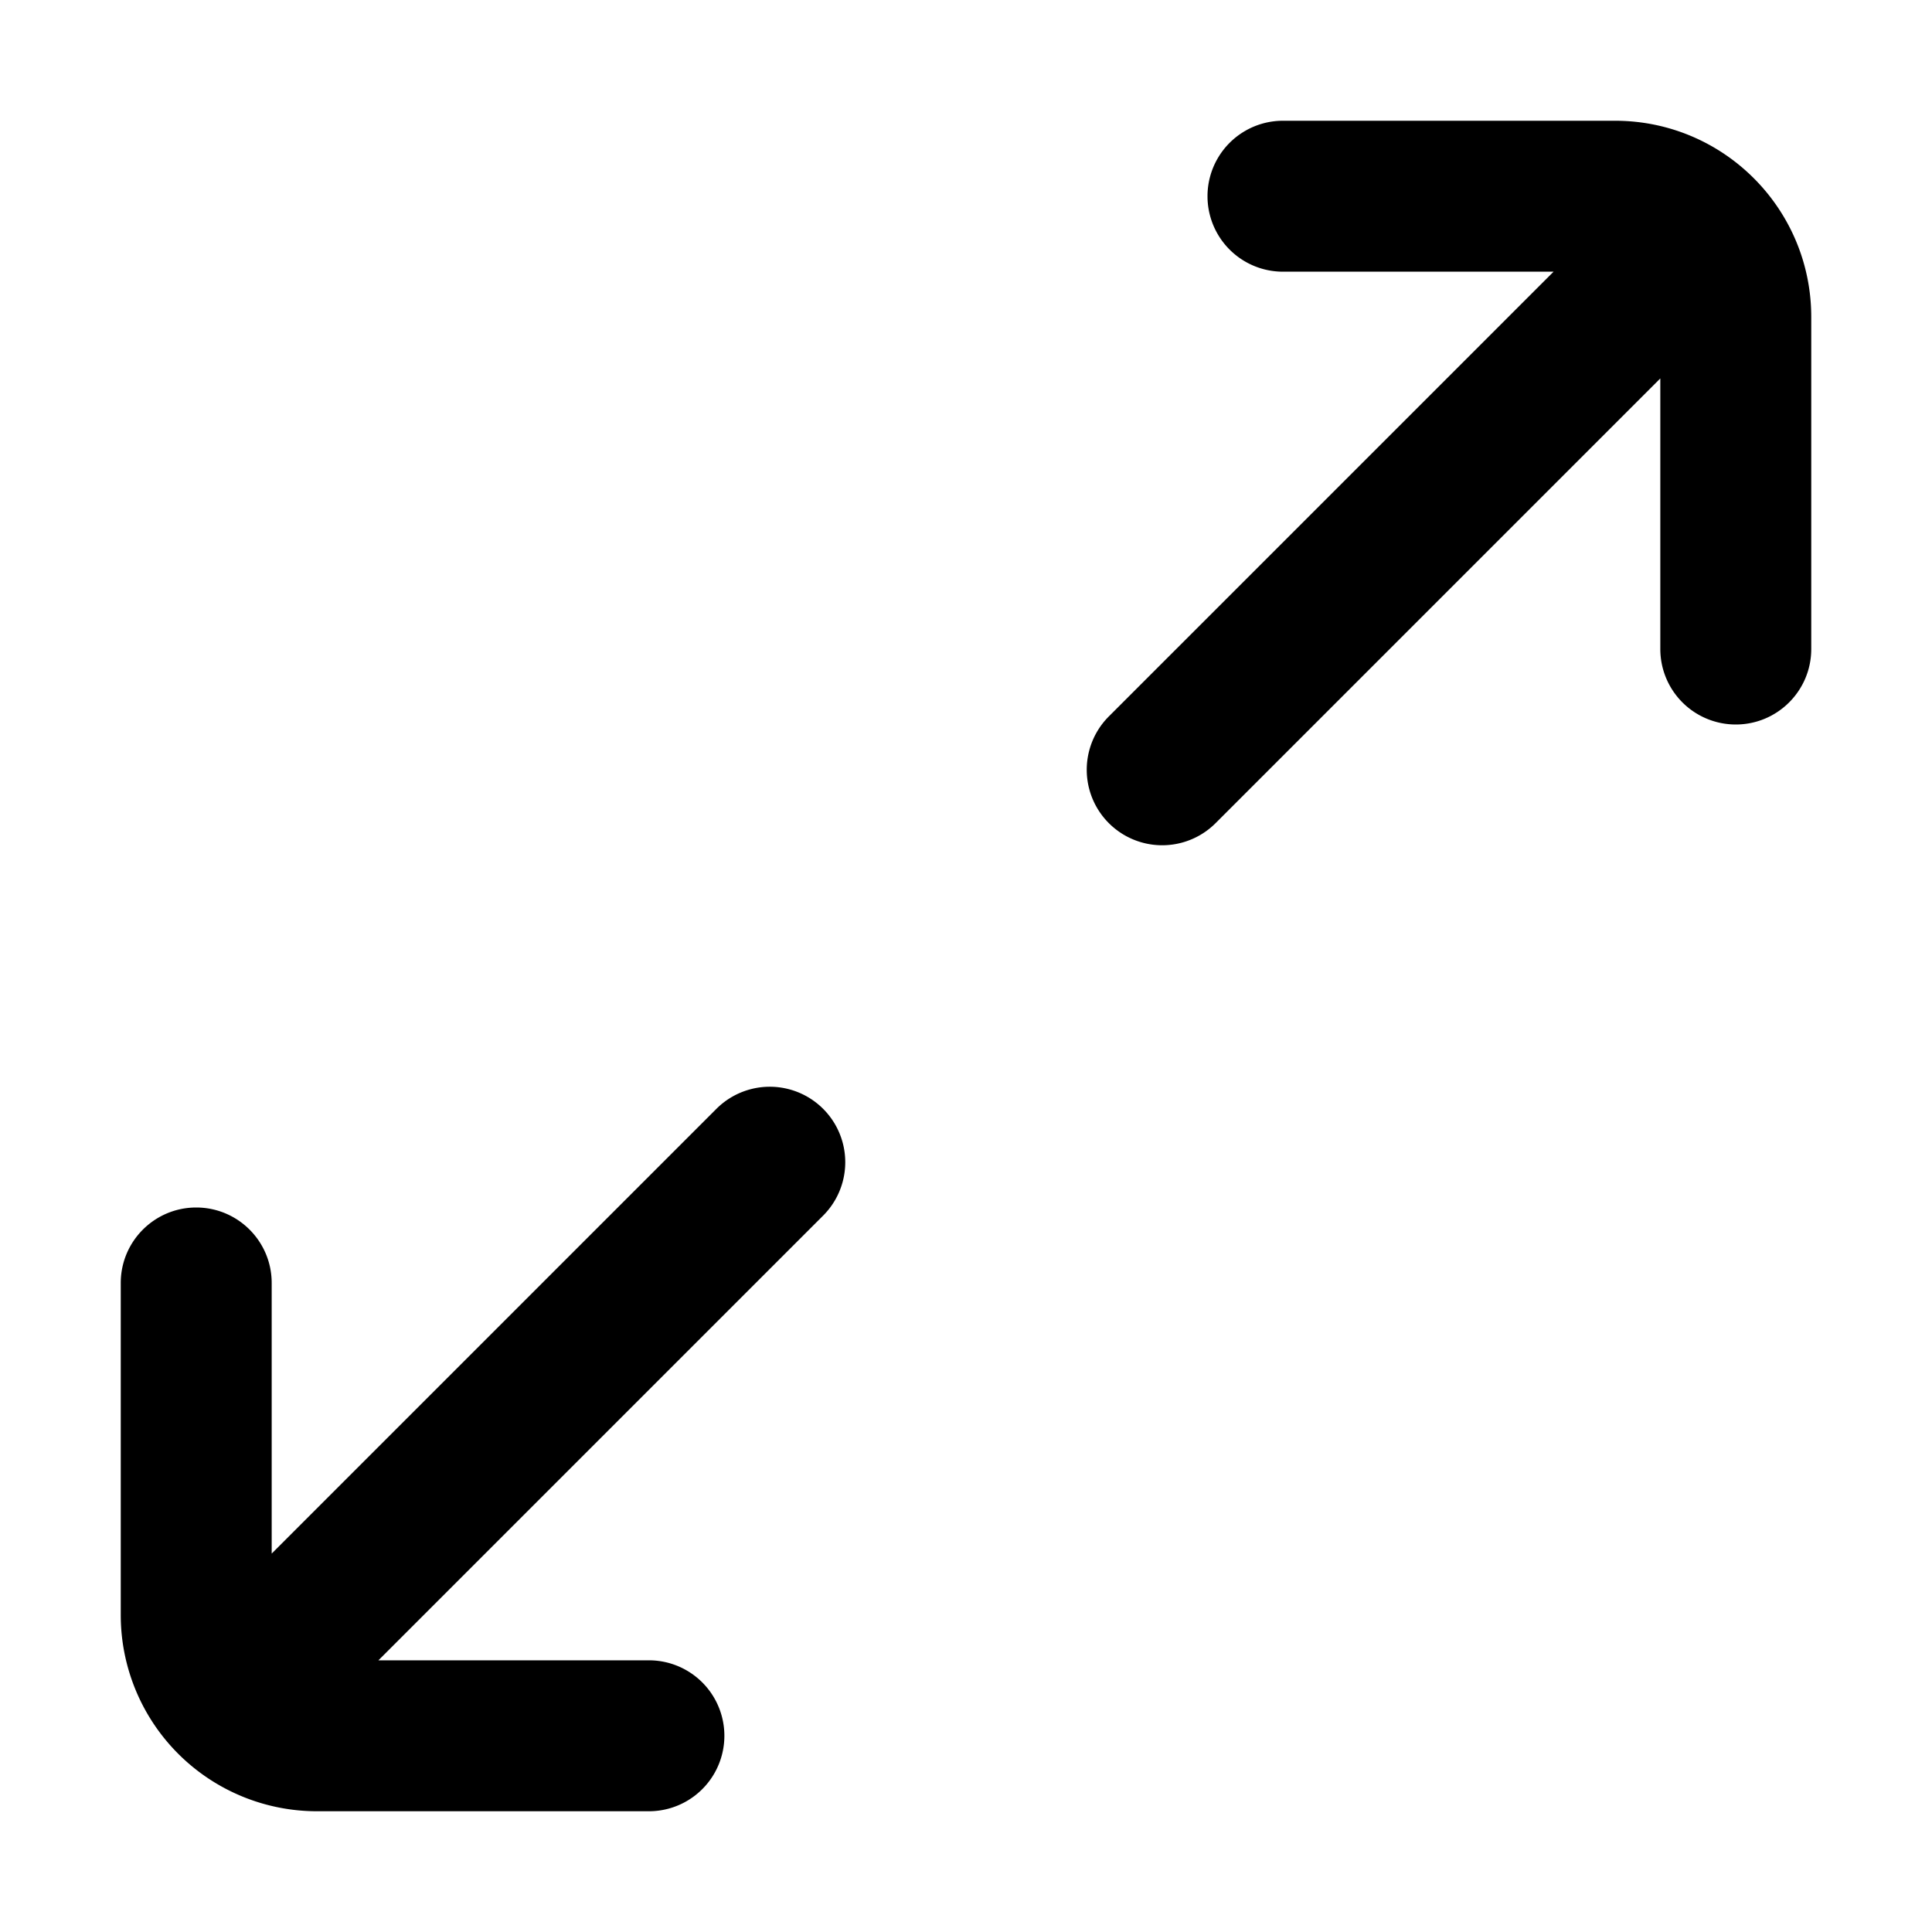 <svg fill="none" viewBox="0 0 16 16" xmlns="http://www.w3.org/2000/svg">
  <path fill="#000" d="M14.375 6a.625.625 0 0 1-.625-.625V3.134l-3.683 3.683a.625.625 0 1 1-.884-.884l3.683-3.683h-2.241a.625.625 0 1 1 0-1.25h2.75C14.273 1 15 1.728 15 2.625v2.75c0 .345-.28.625-.625.625Zm-12.75 4c.345 0 .625.28.625.625v2.241l3.683-3.683a.625.625 0 0 1 .884.884L3.134 13.75h2.24a.625.625 0 1 1 0 1.25h-2.75A1.625 1.625 0 0 1 1 13.375v-2.75c0-.345.28-.625.625-.625Z"/>
</svg>
